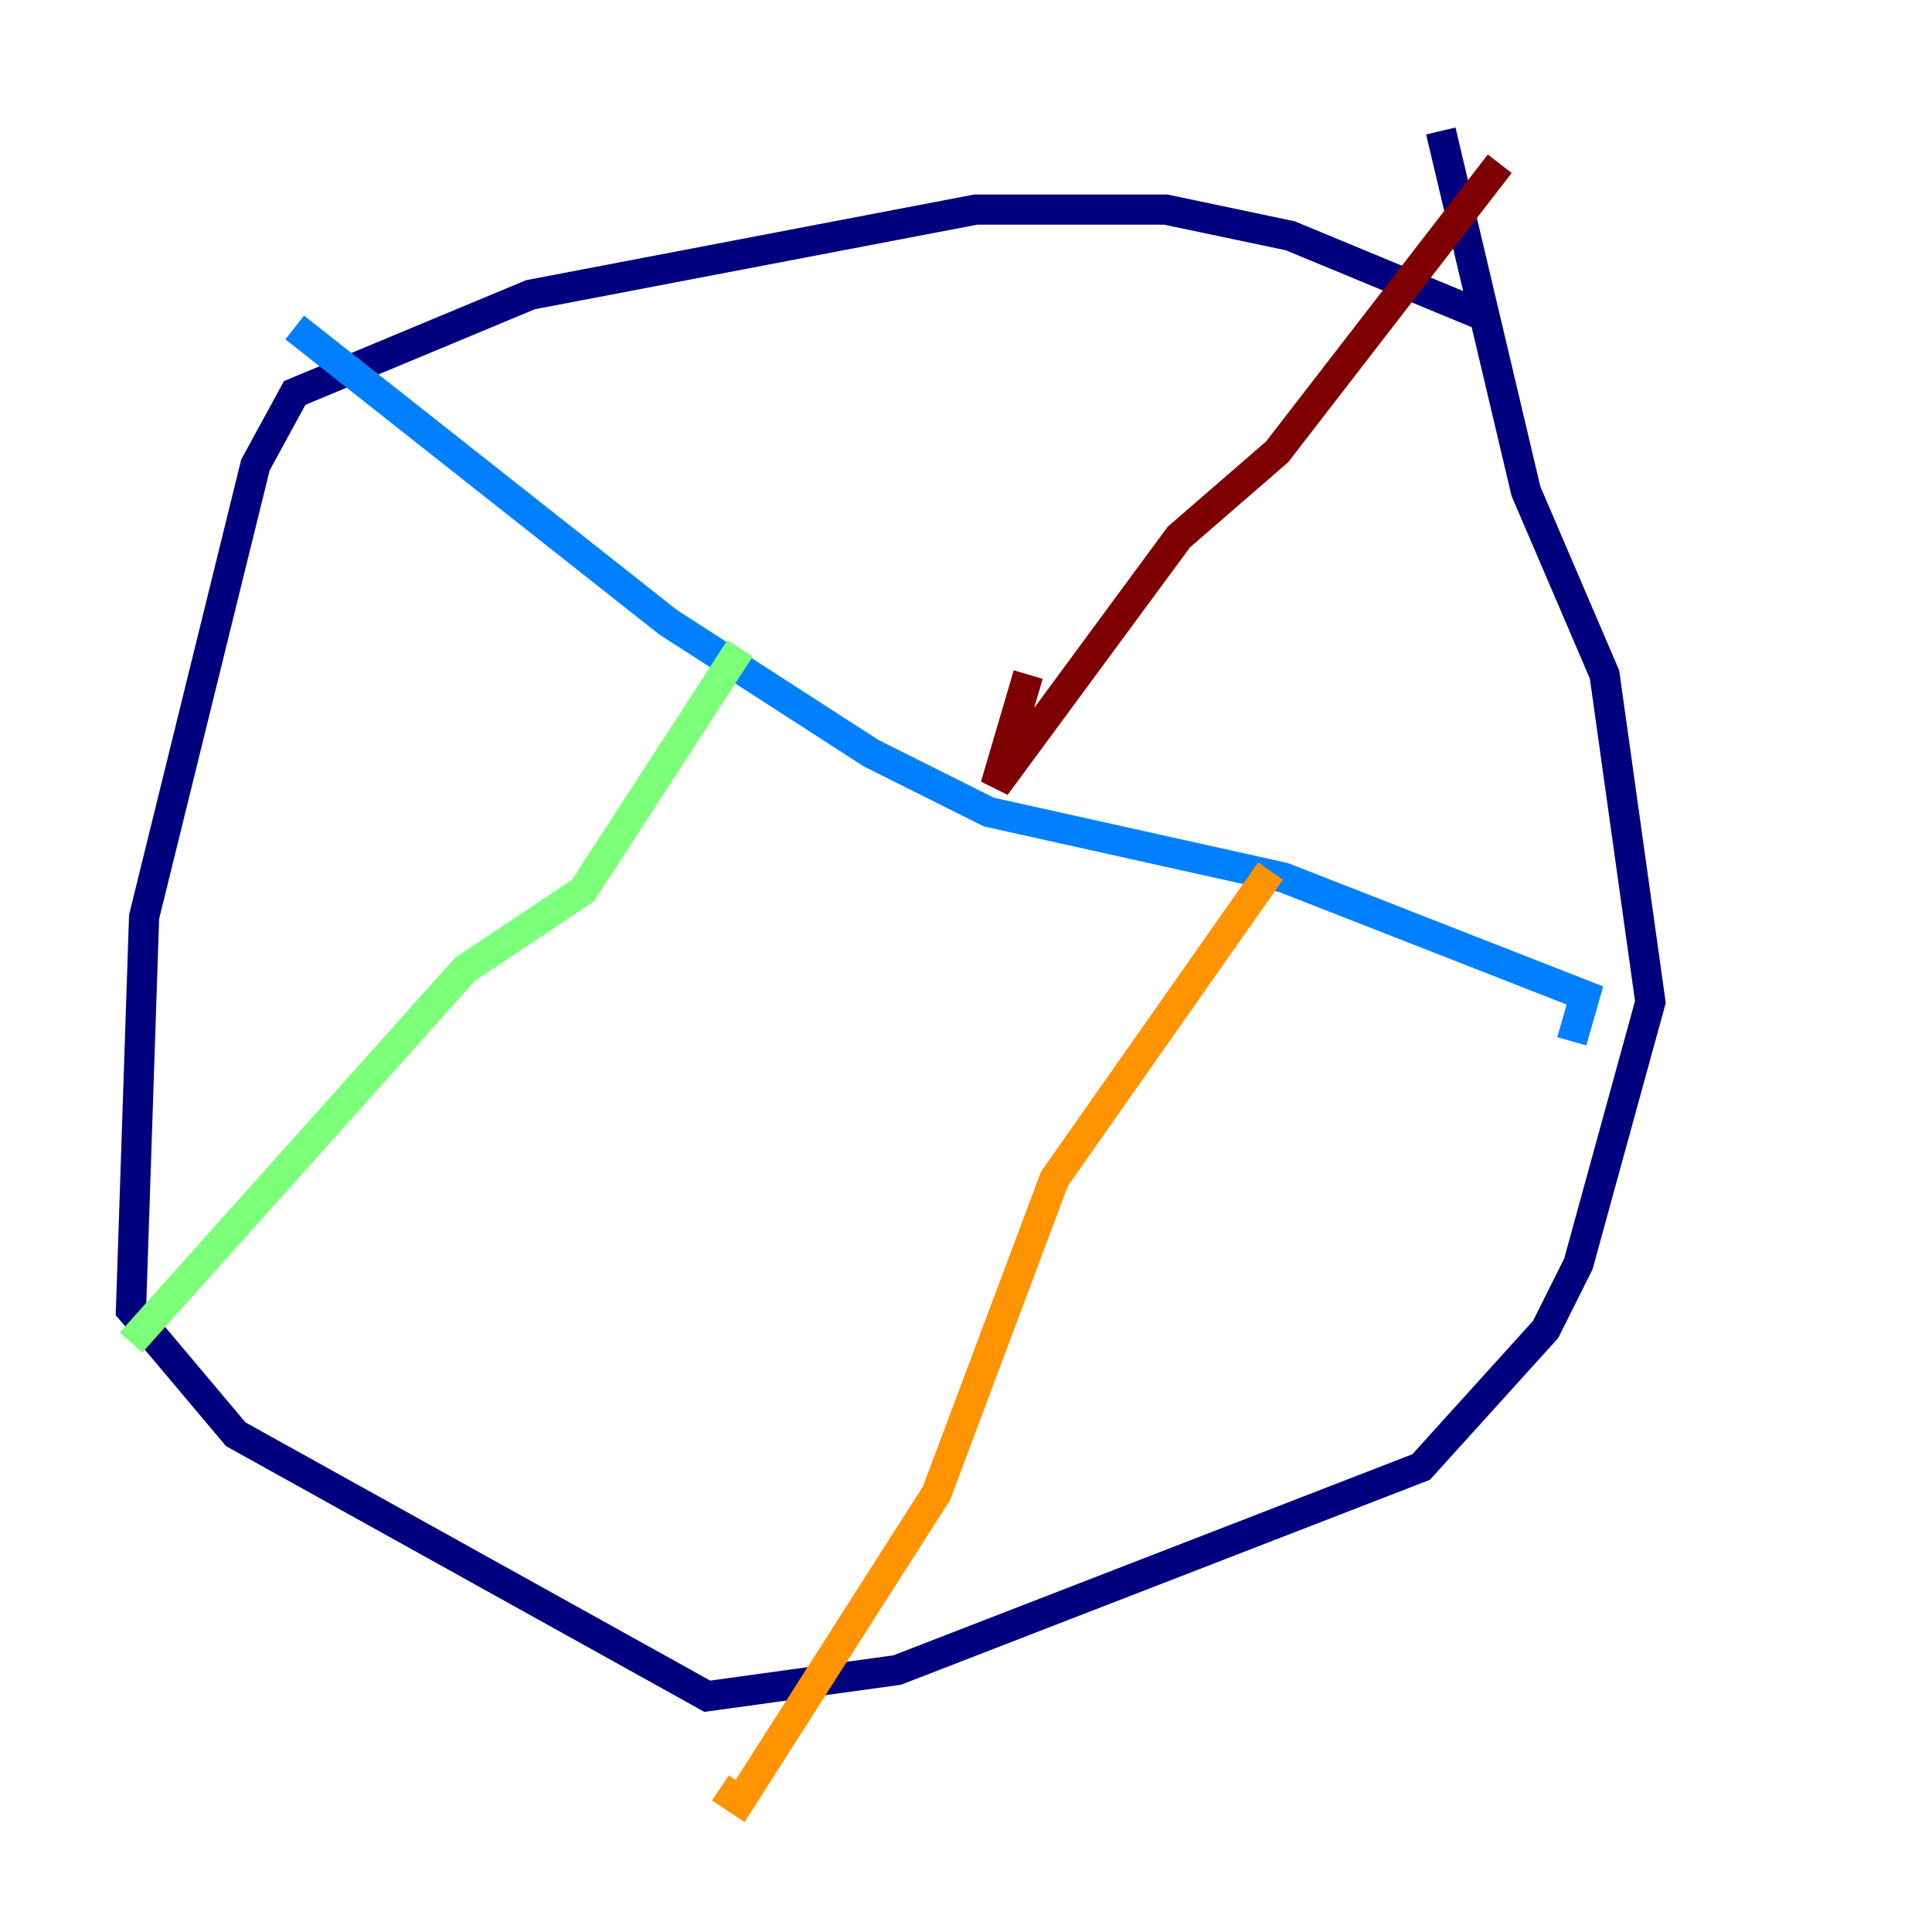 <?xml version="1.0" encoding="utf-8" ?>
<svg baseProfile="tiny" height="128" version="1.2" viewBox="0,0,128,128" width="128" xmlns="http://www.w3.org/2000/svg" xmlns:ev="http://www.w3.org/2001/xml-events" xmlns:xlink="http://www.w3.org/1999/xlink"><defs /><polyline fill="none" points="98.061,20.827 85.478,15.62 77.234,13.885 64.651,13.885 35.146,19.525 19.525,26.034 16.922,30.807 9.546,60.746 8.678,86.78 15.62,95.024 46.861,112.38 59.444,110.644 94.156,97.193 102.4,88.081 104.57,83.742 109.342,66.386 106.305,44.691 101.098,32.542 95.458,8.678" stroke="#00007f" stroke-width="2" /><polyline fill="none" points="19.525,21.695 44.258,41.22 57.709,49.898 65.519,53.803 85.044,58.142 105.003,65.953 104.136,68.99" stroke="#0080ff" stroke-width="2" /><polyline fill="none" points="49.031,42.956 38.617,59.01 30.807,64.217 8.678,88.949" stroke="#7cff79" stroke-width="2" /><polyline fill="none" points="84.176,57.709 69.858,78.102 62.047,98.929 49.031,119.322 47.729,118.454" stroke="#ff9400" stroke-width="2" /><polyline fill="none" points="68.122,44.691 65.953,52.068 78.102,35.58 84.61,29.939 99.363,10.848" stroke="#7f0000" stroke-width="2" /></svg>